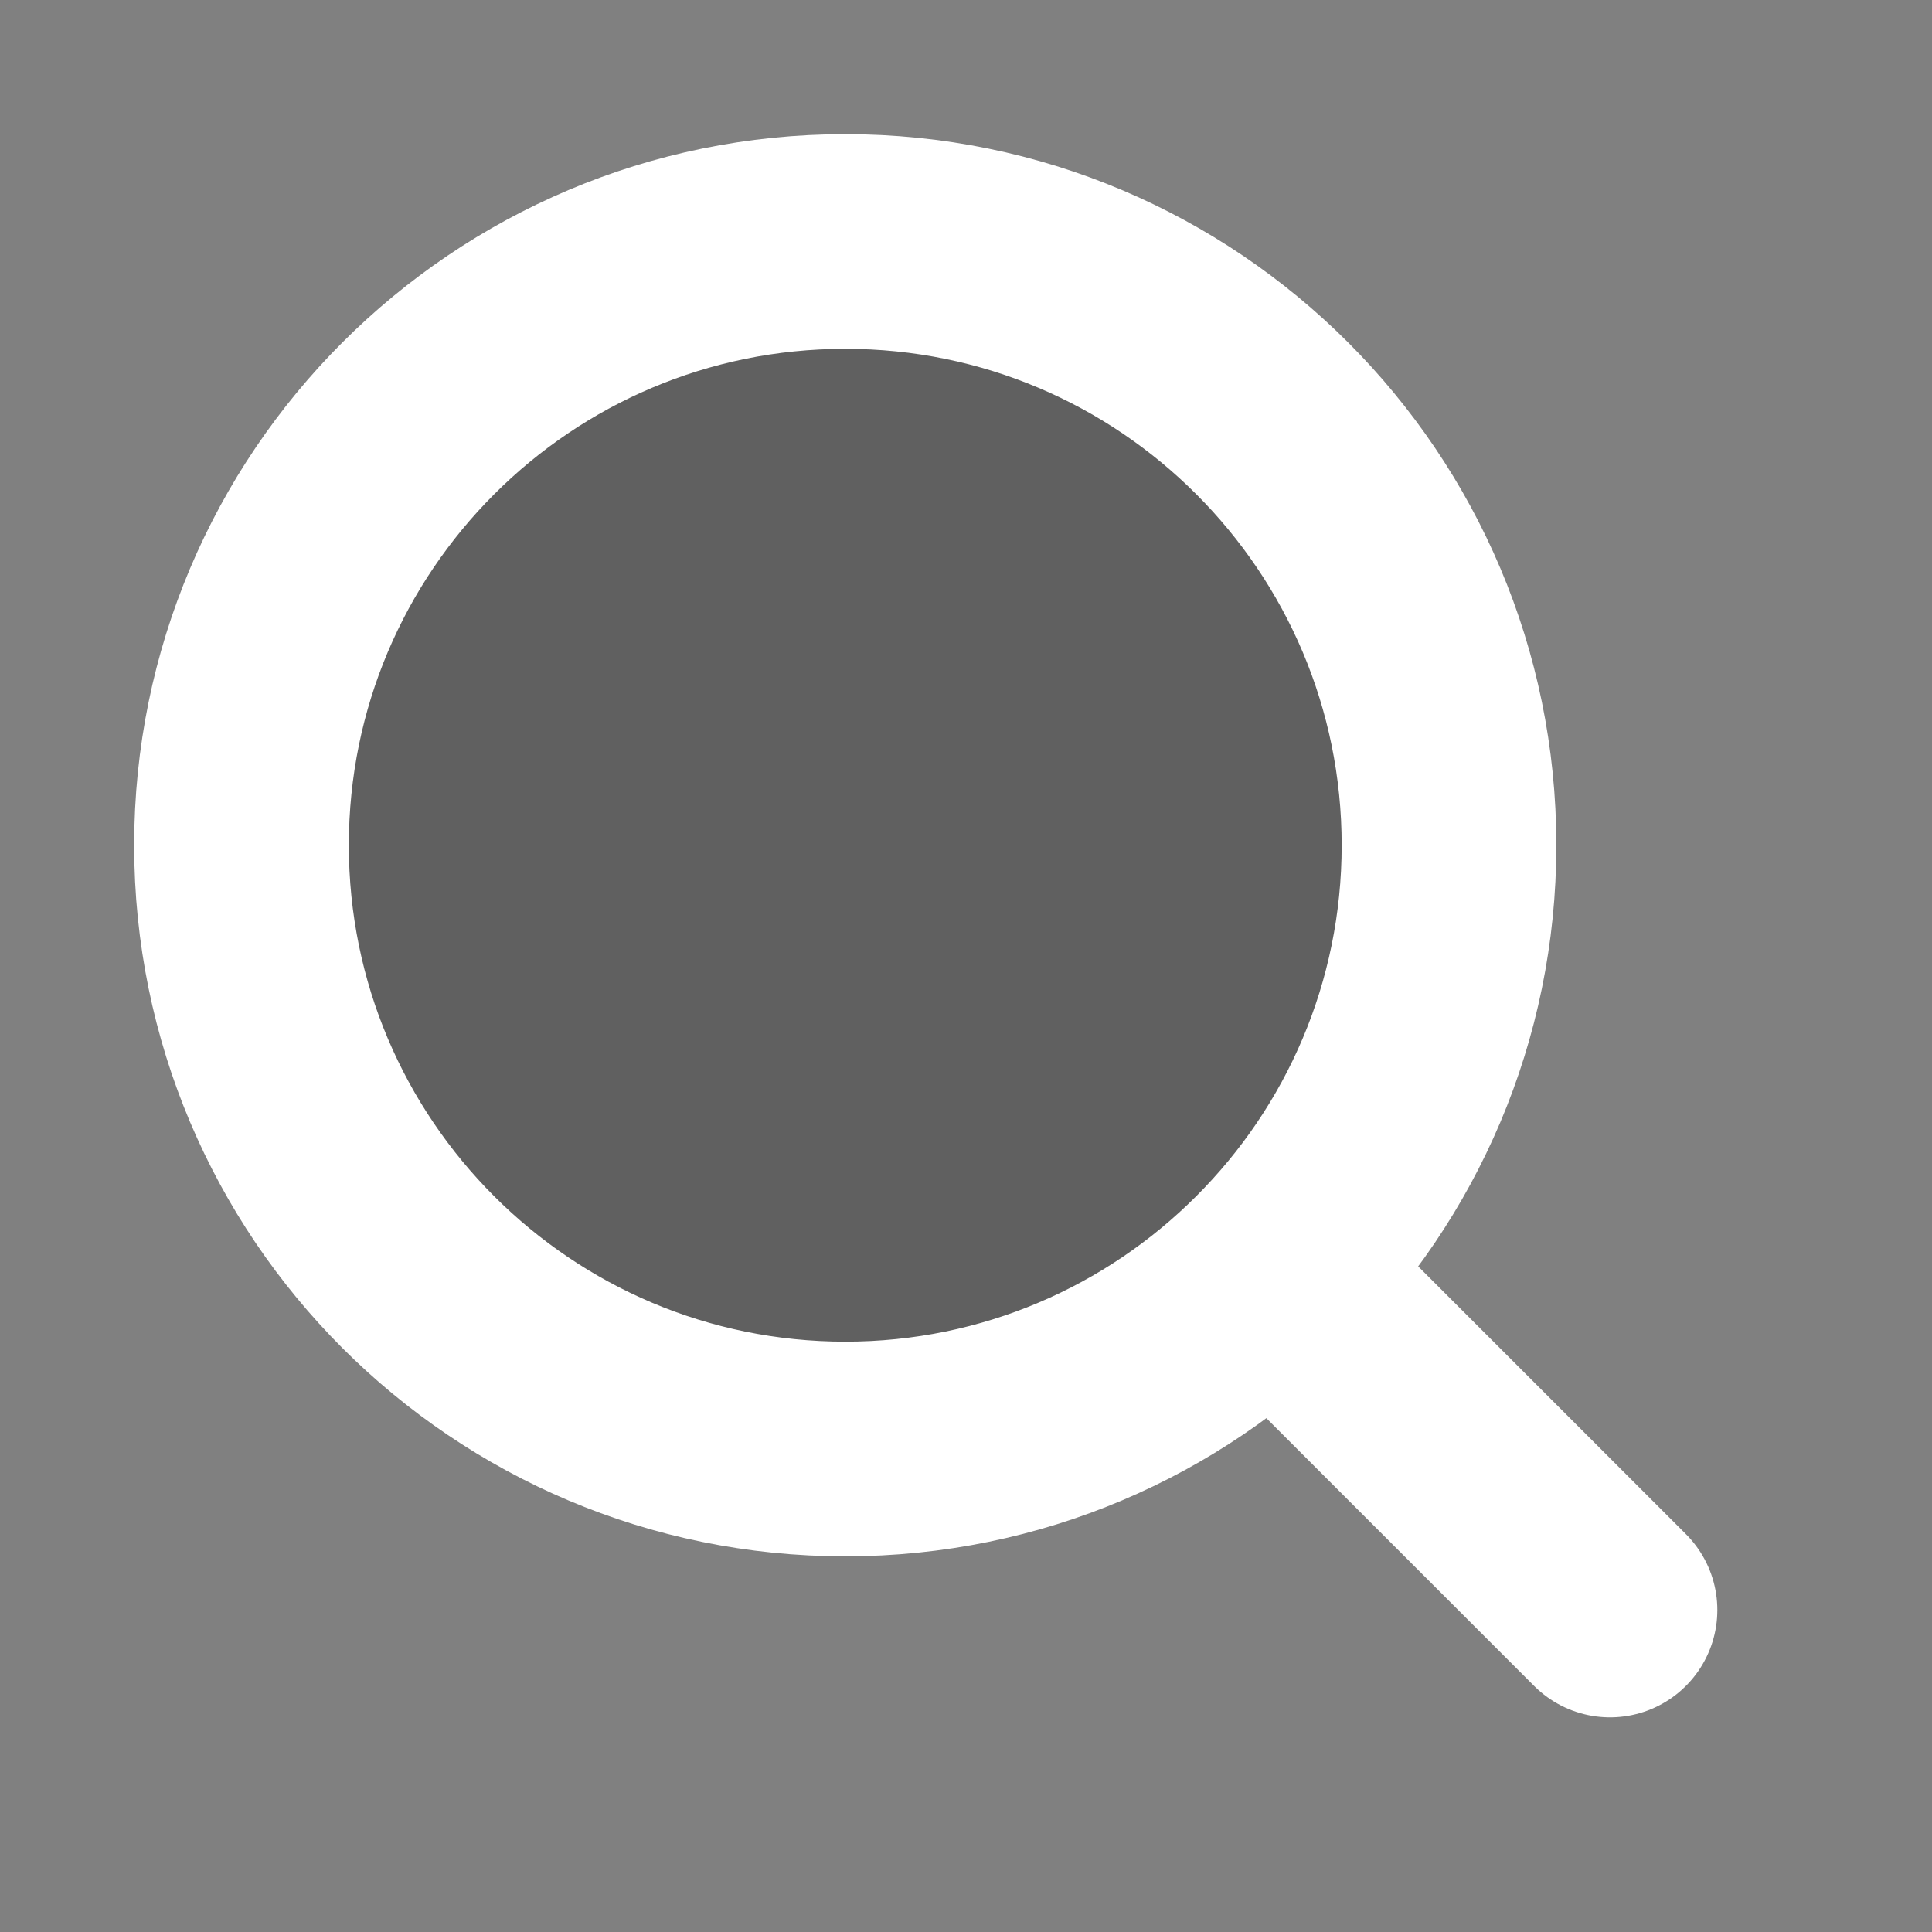 <svg width="18" height="18" viewBox="0 0 18 18" fill="none" xmlns="http://www.w3.org/2000/svg">
<rect x="0" y="0" width="18" height="18" fill="#808080" stroke="none"/>
<circle cx="7.875" cy="7.875" r="5.625" fill="black" fill-opacity="0.25"/>
<path d="M15 15L11.852 11.852M11.852 11.852C12.87 10.835 13.5 9.428 13.5 7.875C13.5 4.768 10.982 2.25 7.875 2.25C4.768 2.25 2.25 4.768 2.25 7.875C2.25 10.982 4.768 13.5 7.875 13.5C9.428 13.5 10.835 12.87 11.852 11.852Z" stroke="white" stroke-width="2" stroke-linecap="round" stroke-linejoin="round"/>
</svg>

